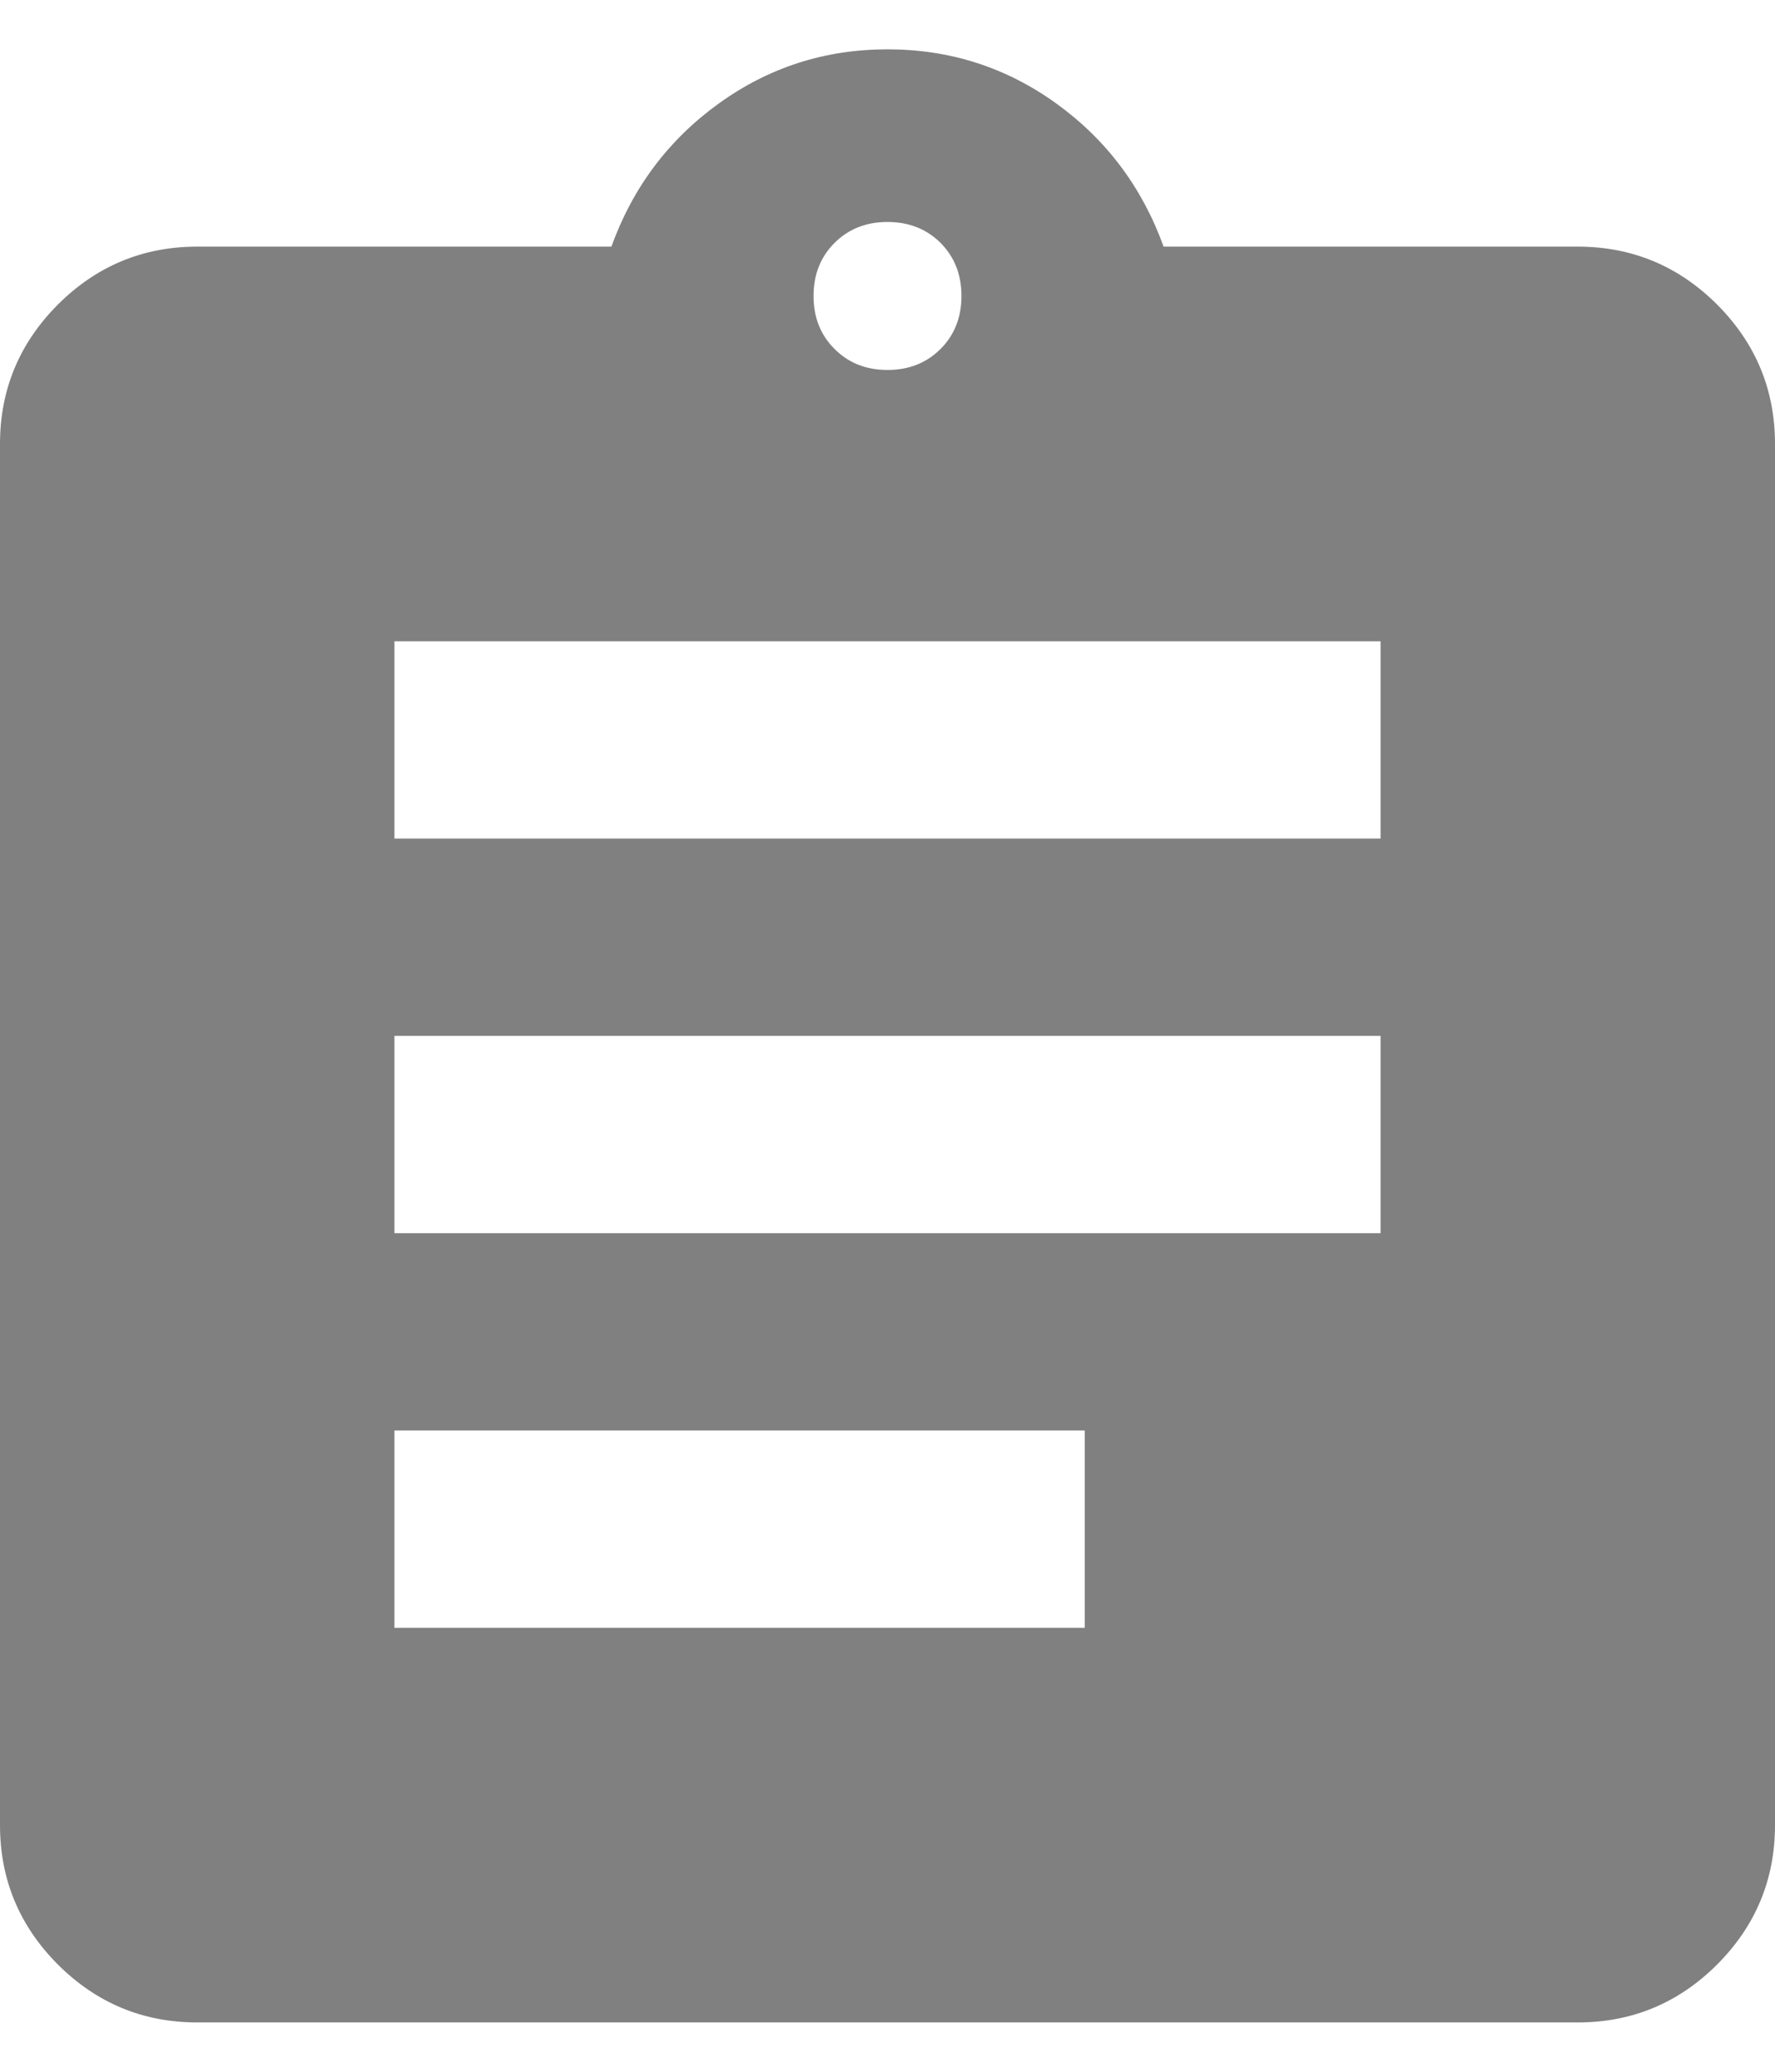 <svg width="18" height="21" viewBox="0 0 18 21" fill="none" xmlns="http://www.w3.org/2000/svg">
<path d="M4 16.5H11V14.5H4V16.5ZM4 12.5H14V10.5H4V12.5ZM4 8.5H14V6.5H4V8.5ZM2 20.5C1.45 20.5 0.979 20.304 0.587 19.913C0.196 19.521 0 19.05 0 18.5V4.5C0 3.95 0.196 3.479 0.587 3.087C0.979 2.696 1.45 2.5 2 2.5H6.2C6.417 1.9 6.779 1.417 7.288 1.05C7.796 0.683 8.367 0.5 9 0.5C9.633 0.5 10.204 0.683 10.713 1.05C11.221 1.417 11.583 1.9 11.8 2.5H16C16.55 2.5 17.021 2.696 17.413 3.087C17.804 3.479 18 3.95 18 4.5V18.5C18 19.05 17.804 19.521 17.413 19.913C17.021 20.304 16.55 20.5 16 20.5H2ZM9 3.75C9.217 3.75 9.396 3.679 9.538 3.537C9.679 3.396 9.75 3.217 9.75 3C9.75 2.783 9.679 2.604 9.538 2.462C9.396 2.321 9.217 2.25 9 2.25C8.783 2.25 8.604 2.321 8.463 2.462C8.321 2.604 8.25 2.783 8.25 3C8.25 3.217 8.321 3.396 8.463 3.537C8.604 3.679 8.783 3.75 9 3.75Z" fill="#808080"/>
</svg>
